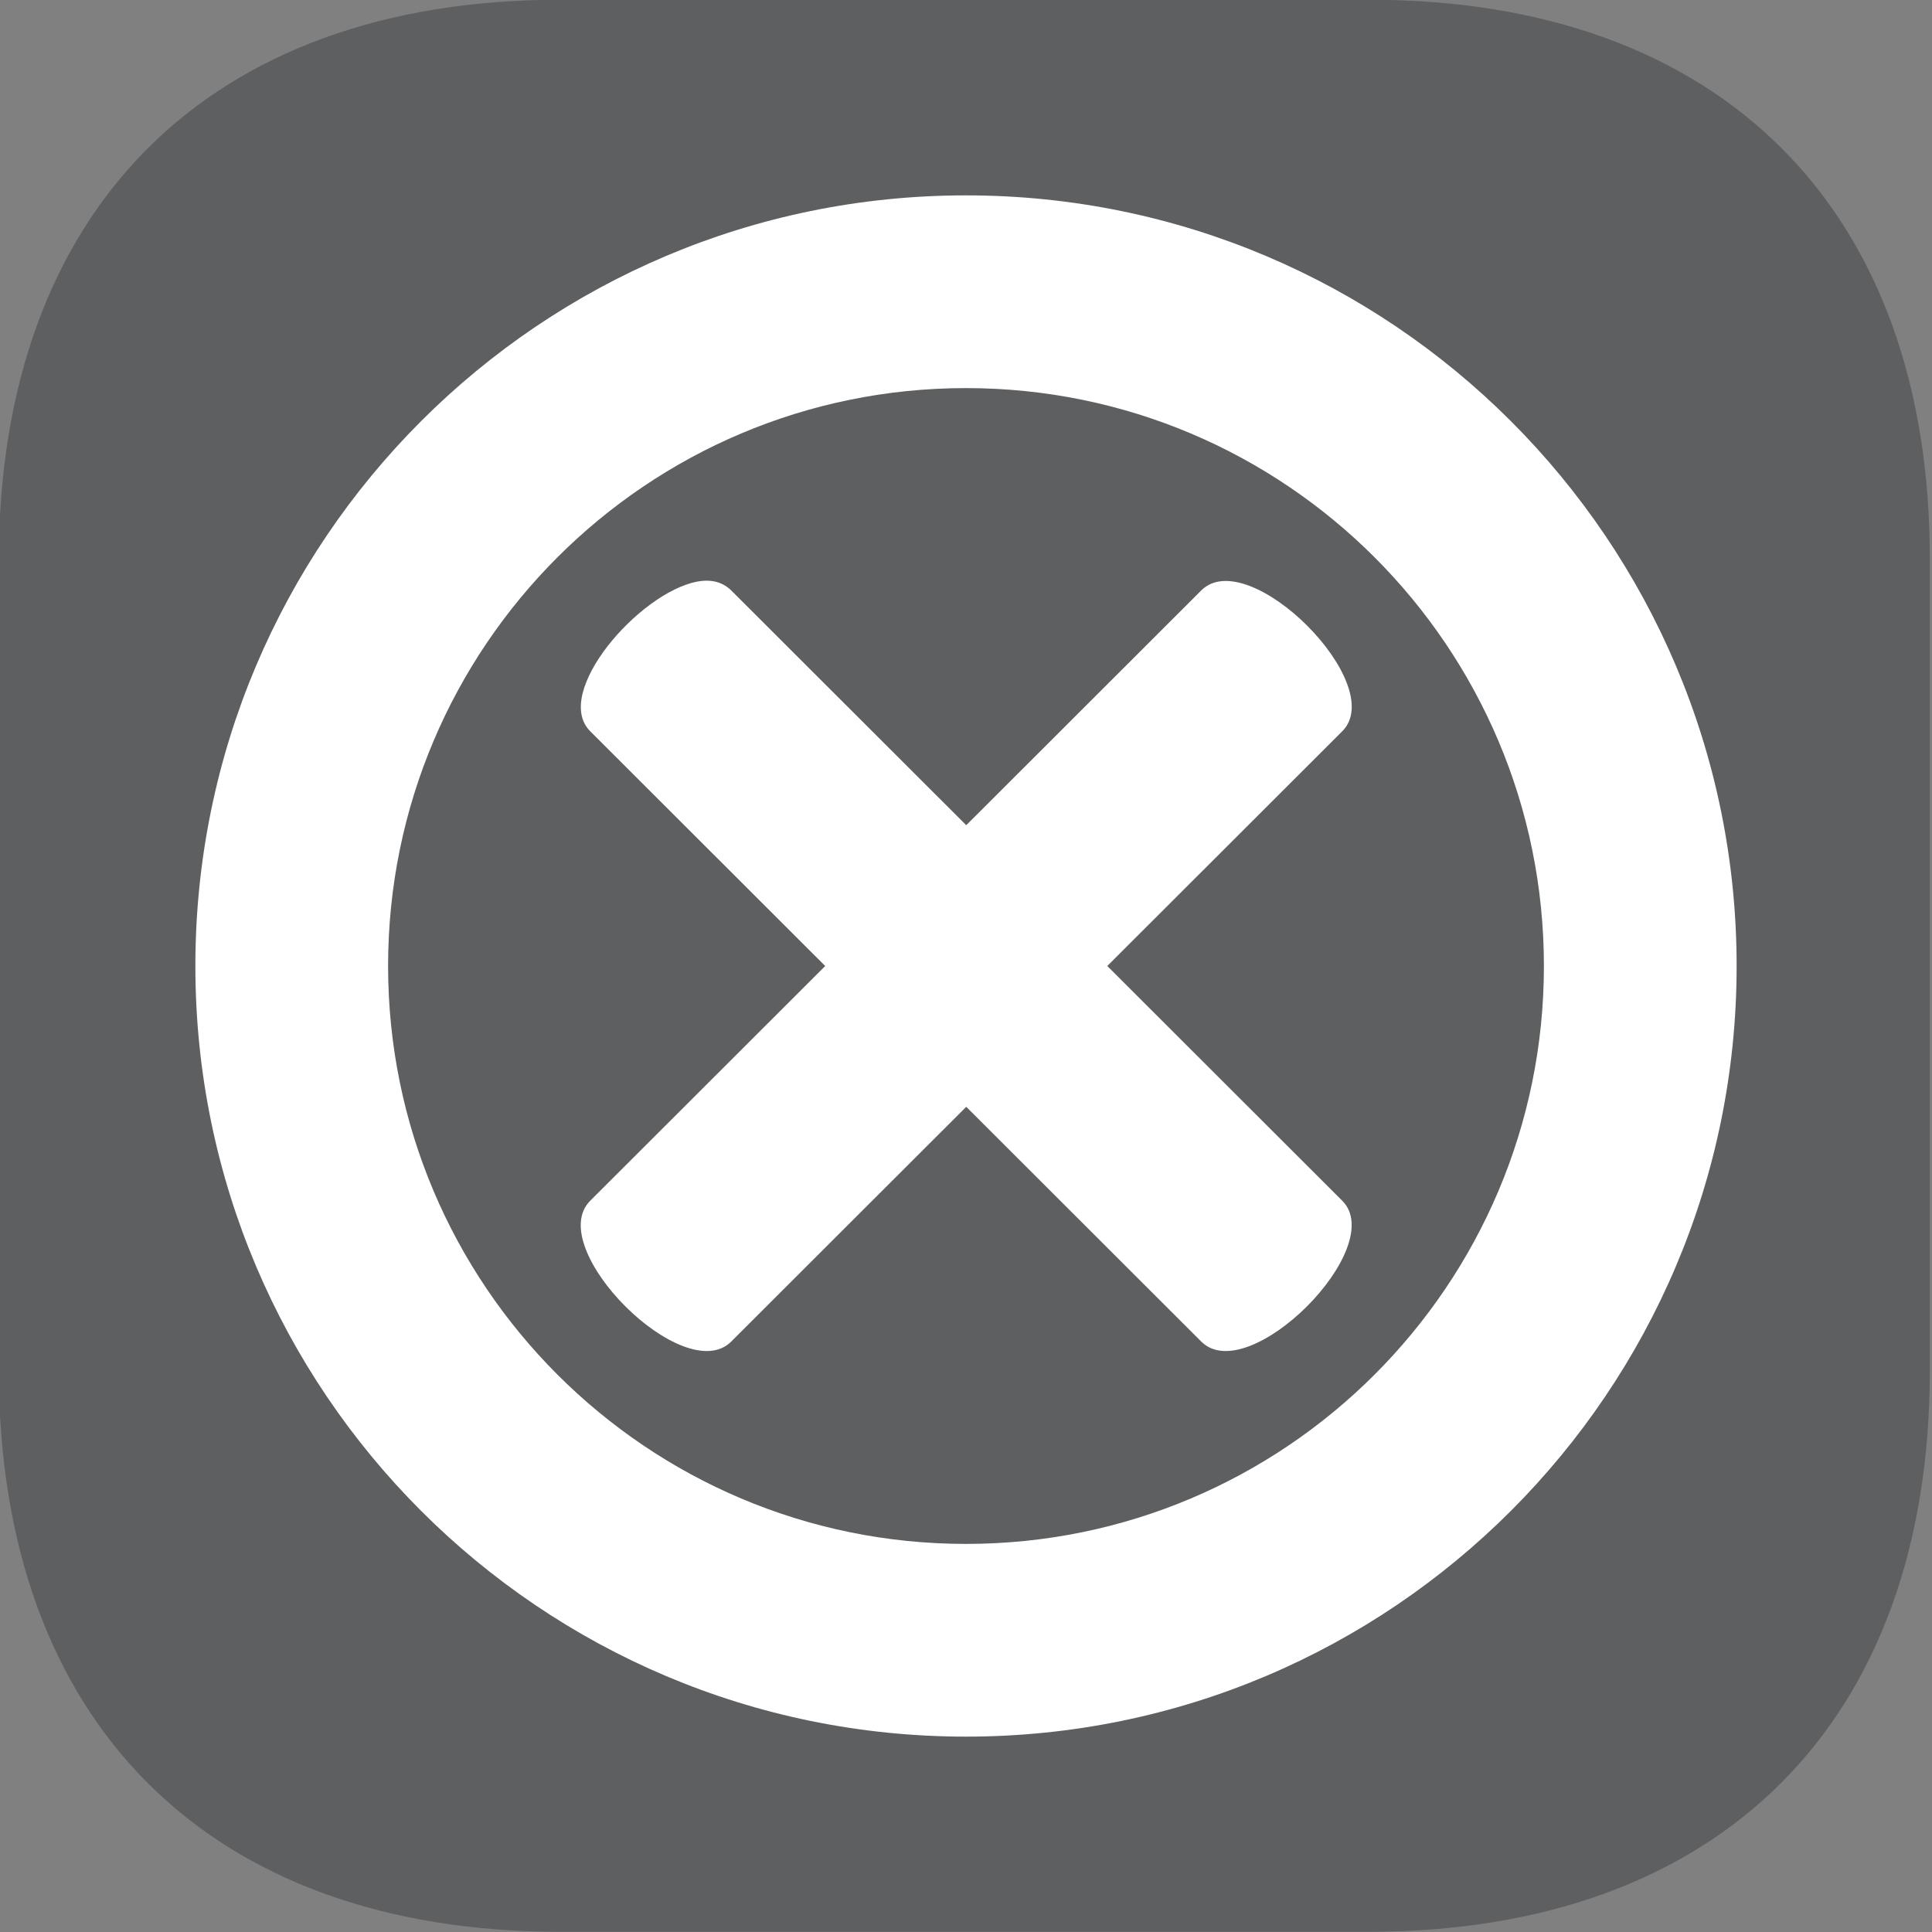 <?xml version="1.0" encoding="UTF-8"?>
<svg id="Layer_1" xmlns="http://www.w3.org/2000/svg" version="1.1" viewBox="0 0 800 800">
  <rect x="0" y="0" width="800" height="800" fill="#808080" stroke="none"/>
  <!-- Generator: Adobe Illustrator 29.1.0, SVG Export Plug-In . SVG Version: 2.1.0 Build 142)  -->
  <defs>
    <style>
      .st0 {
        fill: #fff;
      }

      .st1 {
        fill: #292d32;
        isolation: isolate;
        opacity: .4;
      }
    </style>
  </defs>
  <path class="st1" d="M567.1-.1H231.9C86.3-.1-.5,86.7-.5,232.3v334.8c0,146,86.8,232.8,232.4,232.8h334.8c145.6,0,232.4-86.8,232.4-232.4V232.3C799.5,86.7,712.7-.1,567.1-.1Z"/>
  <path class="st0" d="M288.8,240.8c-24.3,4.6-60.2,46.2-44.4,62l97.3,97.2-97.3,97.2c-19.5,19.5,38.9,77.8,58.4,58.3l97.3-97.2,97.3,97.2c19.5,19.5,77.8-38.9,58.4-58.3l-97.3-97.2,97.3-97.2c19.5-19.5-38.9-77.8-58.4-58.3l-97.3,97.2-97.3-97.2c-3.7-3.6-8.4-4.7-14-3.7h0ZM400,80.9c-176.2,0-319.1,142.9-319.1,319.1s142.9,319.1,319.1,319.1,319.1-142.9,319.1-319.1S576.2,80.9,400,80.9ZM400,160.7c132.2,0,239.3,107.2,239.3,239.3s-107.2,239.3-239.3,239.3-239.3-107.2-239.3-239.3c0-132.2,107.2-239.3,239.3-239.3Z"/>
</svg>